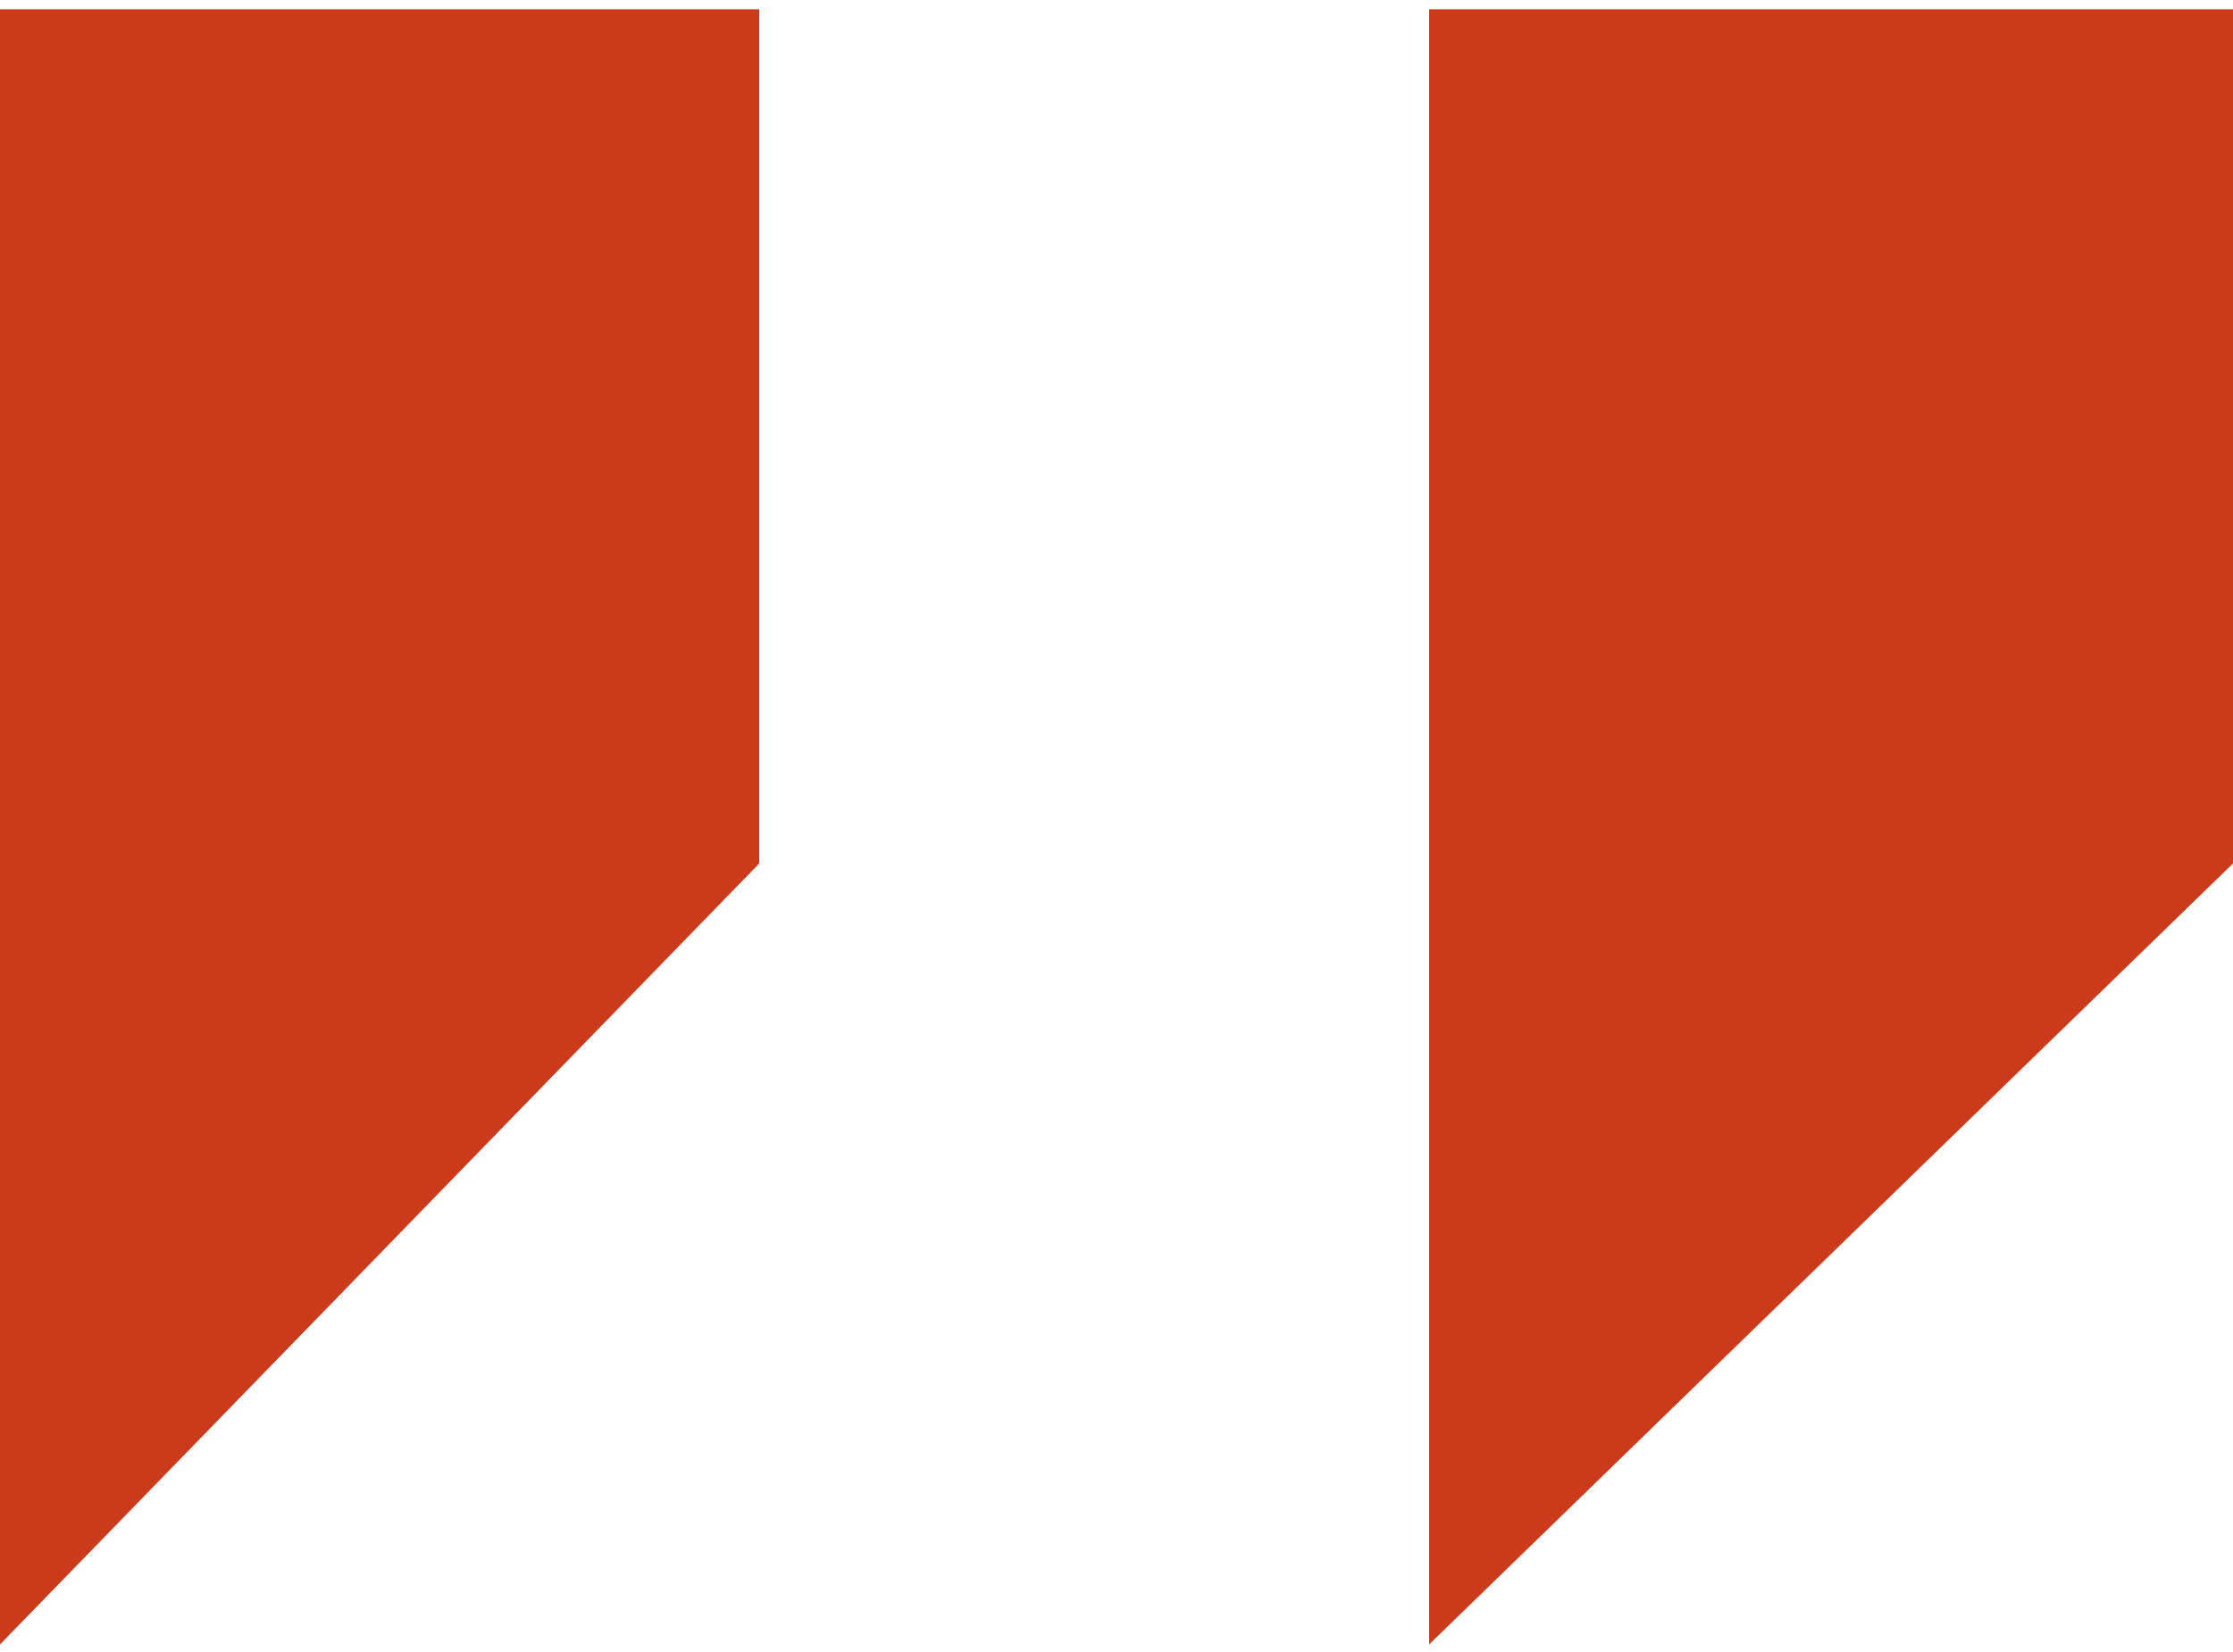 <svg width="100" height="74" viewBox="0 0 100 74" fill="none" xmlns="http://www.w3.org/2000/svg">
<path d="M34 0.415V38.678L0 73.661V0.415H34Z" fill="#CB3A1A"/>
<path d="M100 0.415V38.678L64 73.661V0.415H100Z" fill="#CB3A1A"/>
</svg>
